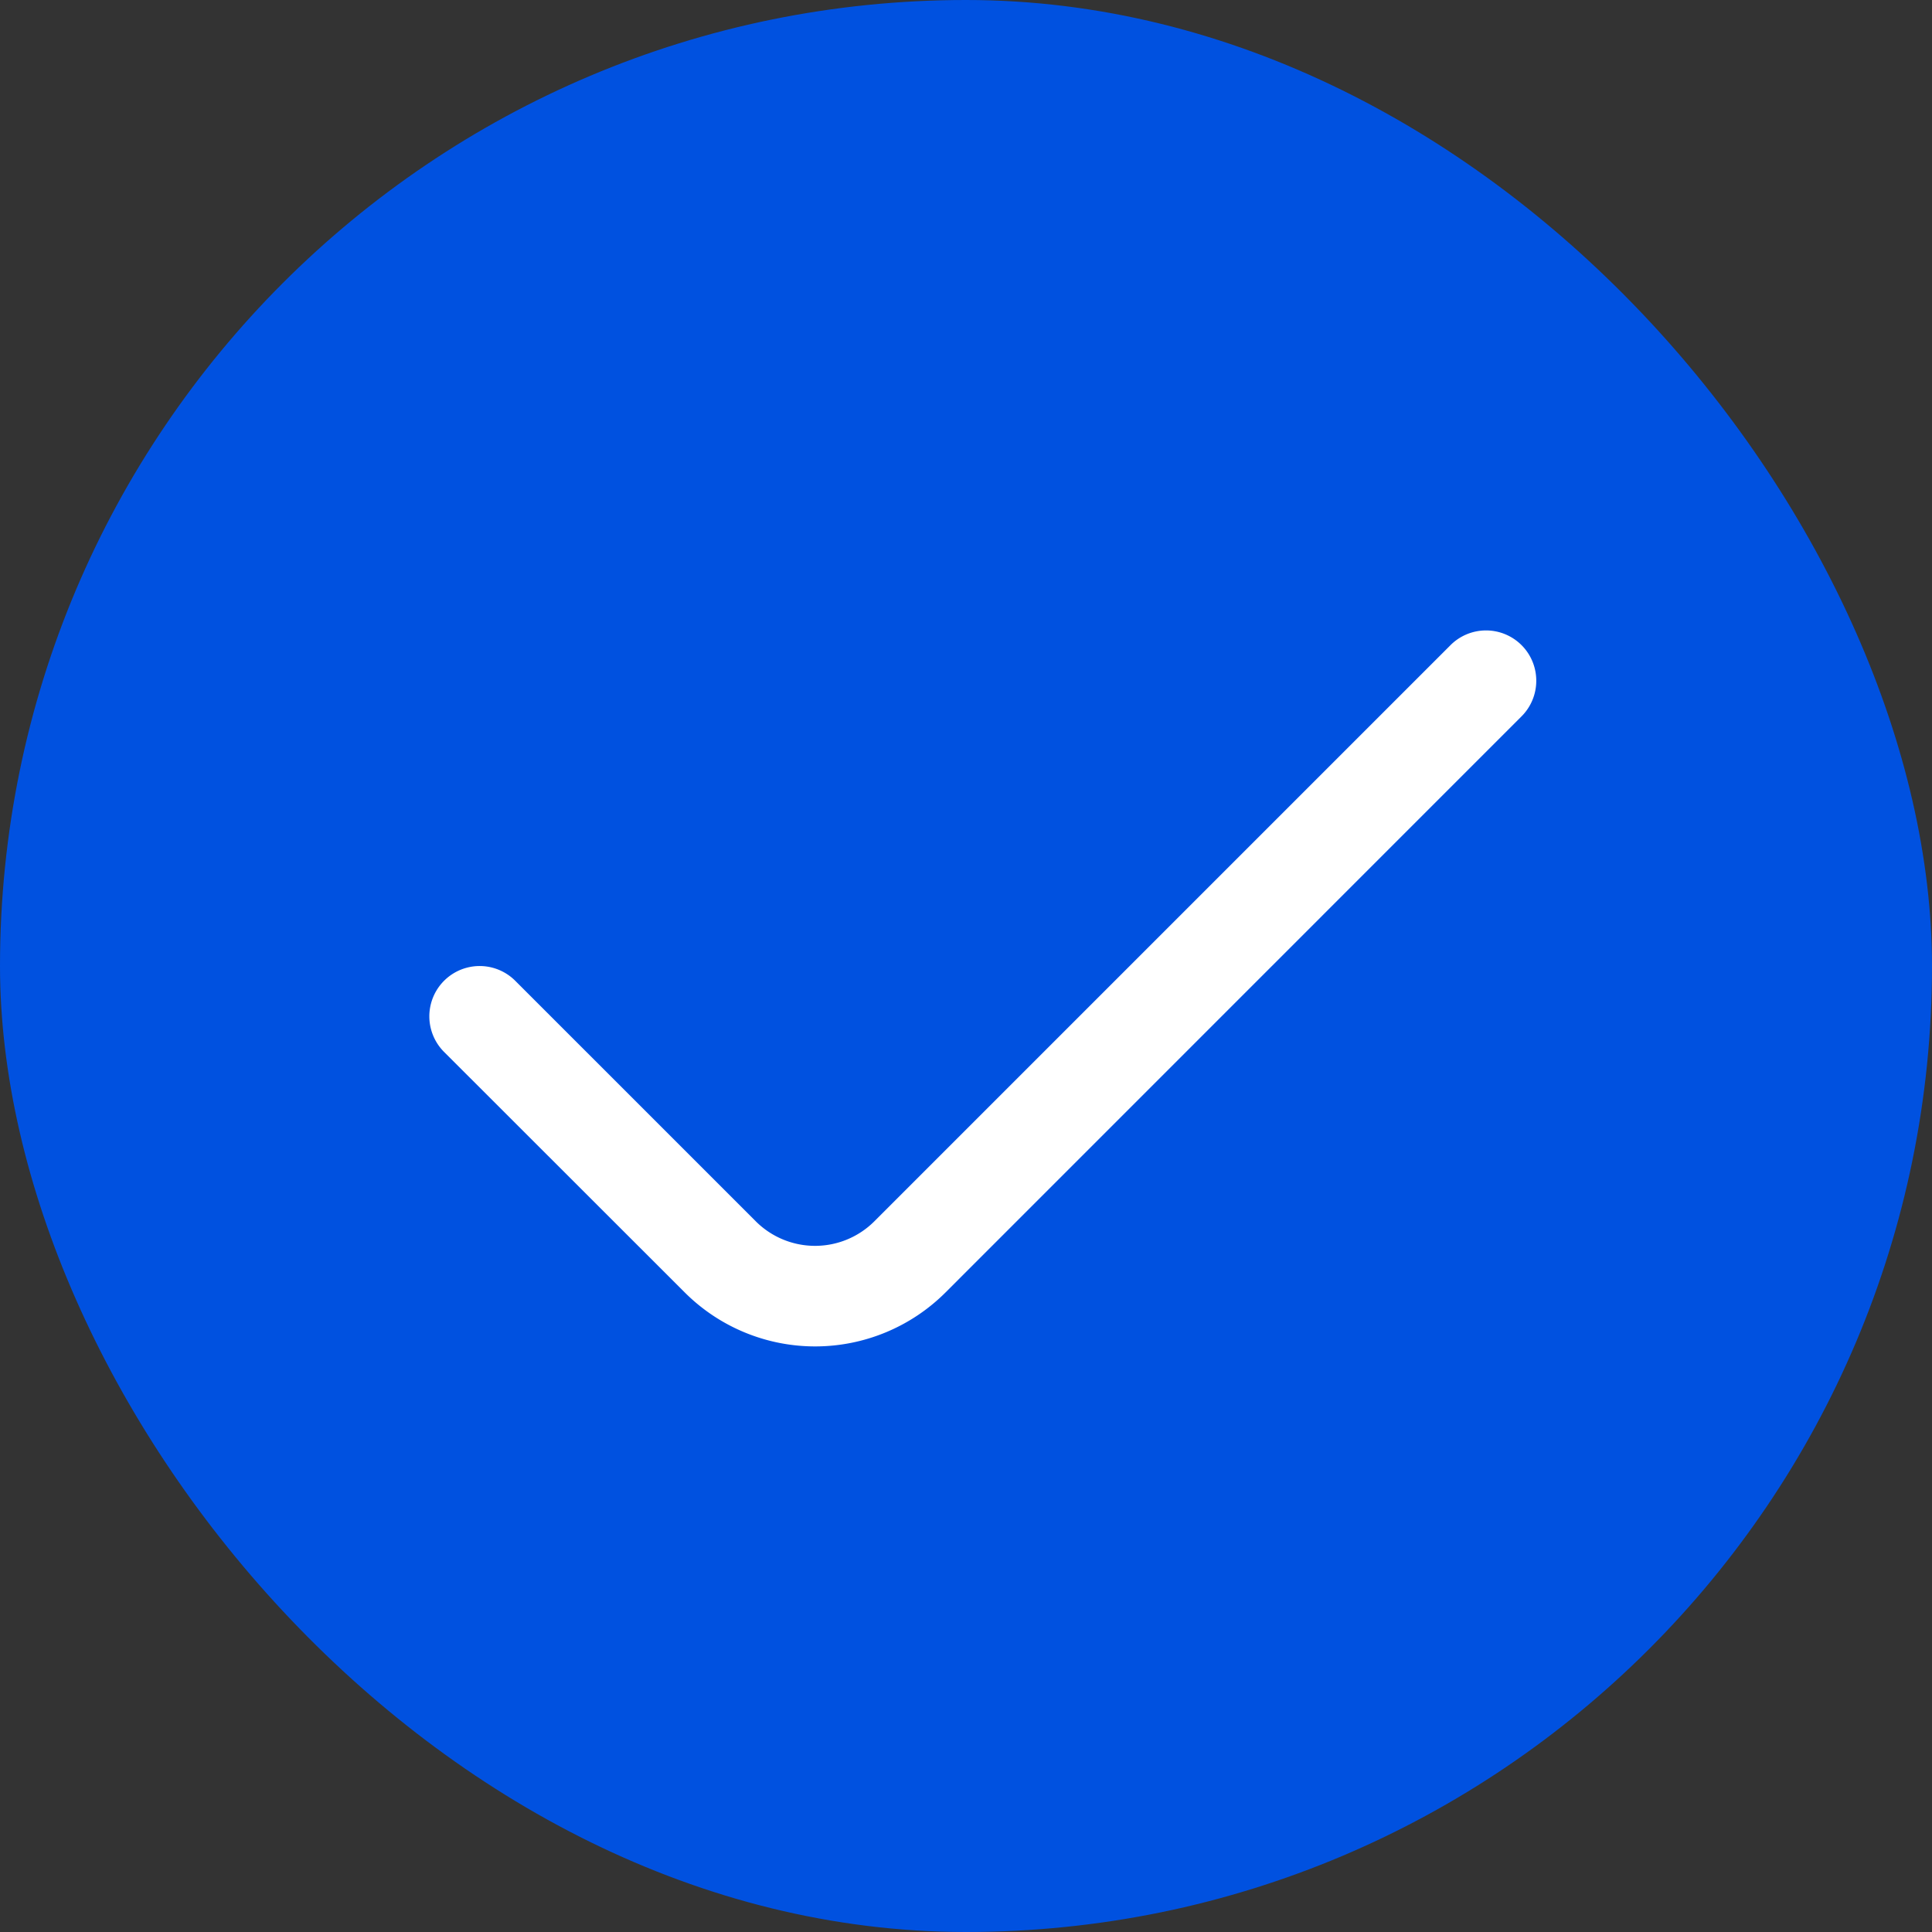 <svg width="24" height="24" viewBox="0 0 24 24" xmlns="http://www.w3.org/2000/svg">
    <rect x="0" y="0" width="24" height="24" fill="#333333" stroke="none"/>
    <g fill="none" fill-rule="evenodd">
        <rect fill="#0051E0" fill-rule="nonzero" width="24" height="24" rx="12"/>
        <path d="M0 0h24v24H0z"/>
        <path d="M19.084 8.458a.624.624 0 0 1-.184.442l-7.154 7.155a2.292 2.292 0 0 1-3.24 0l-2.99-2.988a.625.625 0 1 1 .885-.883l2.988 2.988a1.042 1.042 0 0 0 1.472 0l7.156-7.156a.624.624 0 0 1 1.067.442z" fill="#FFF" fill-rule="nonzero"/>
    </g>
</svg>
